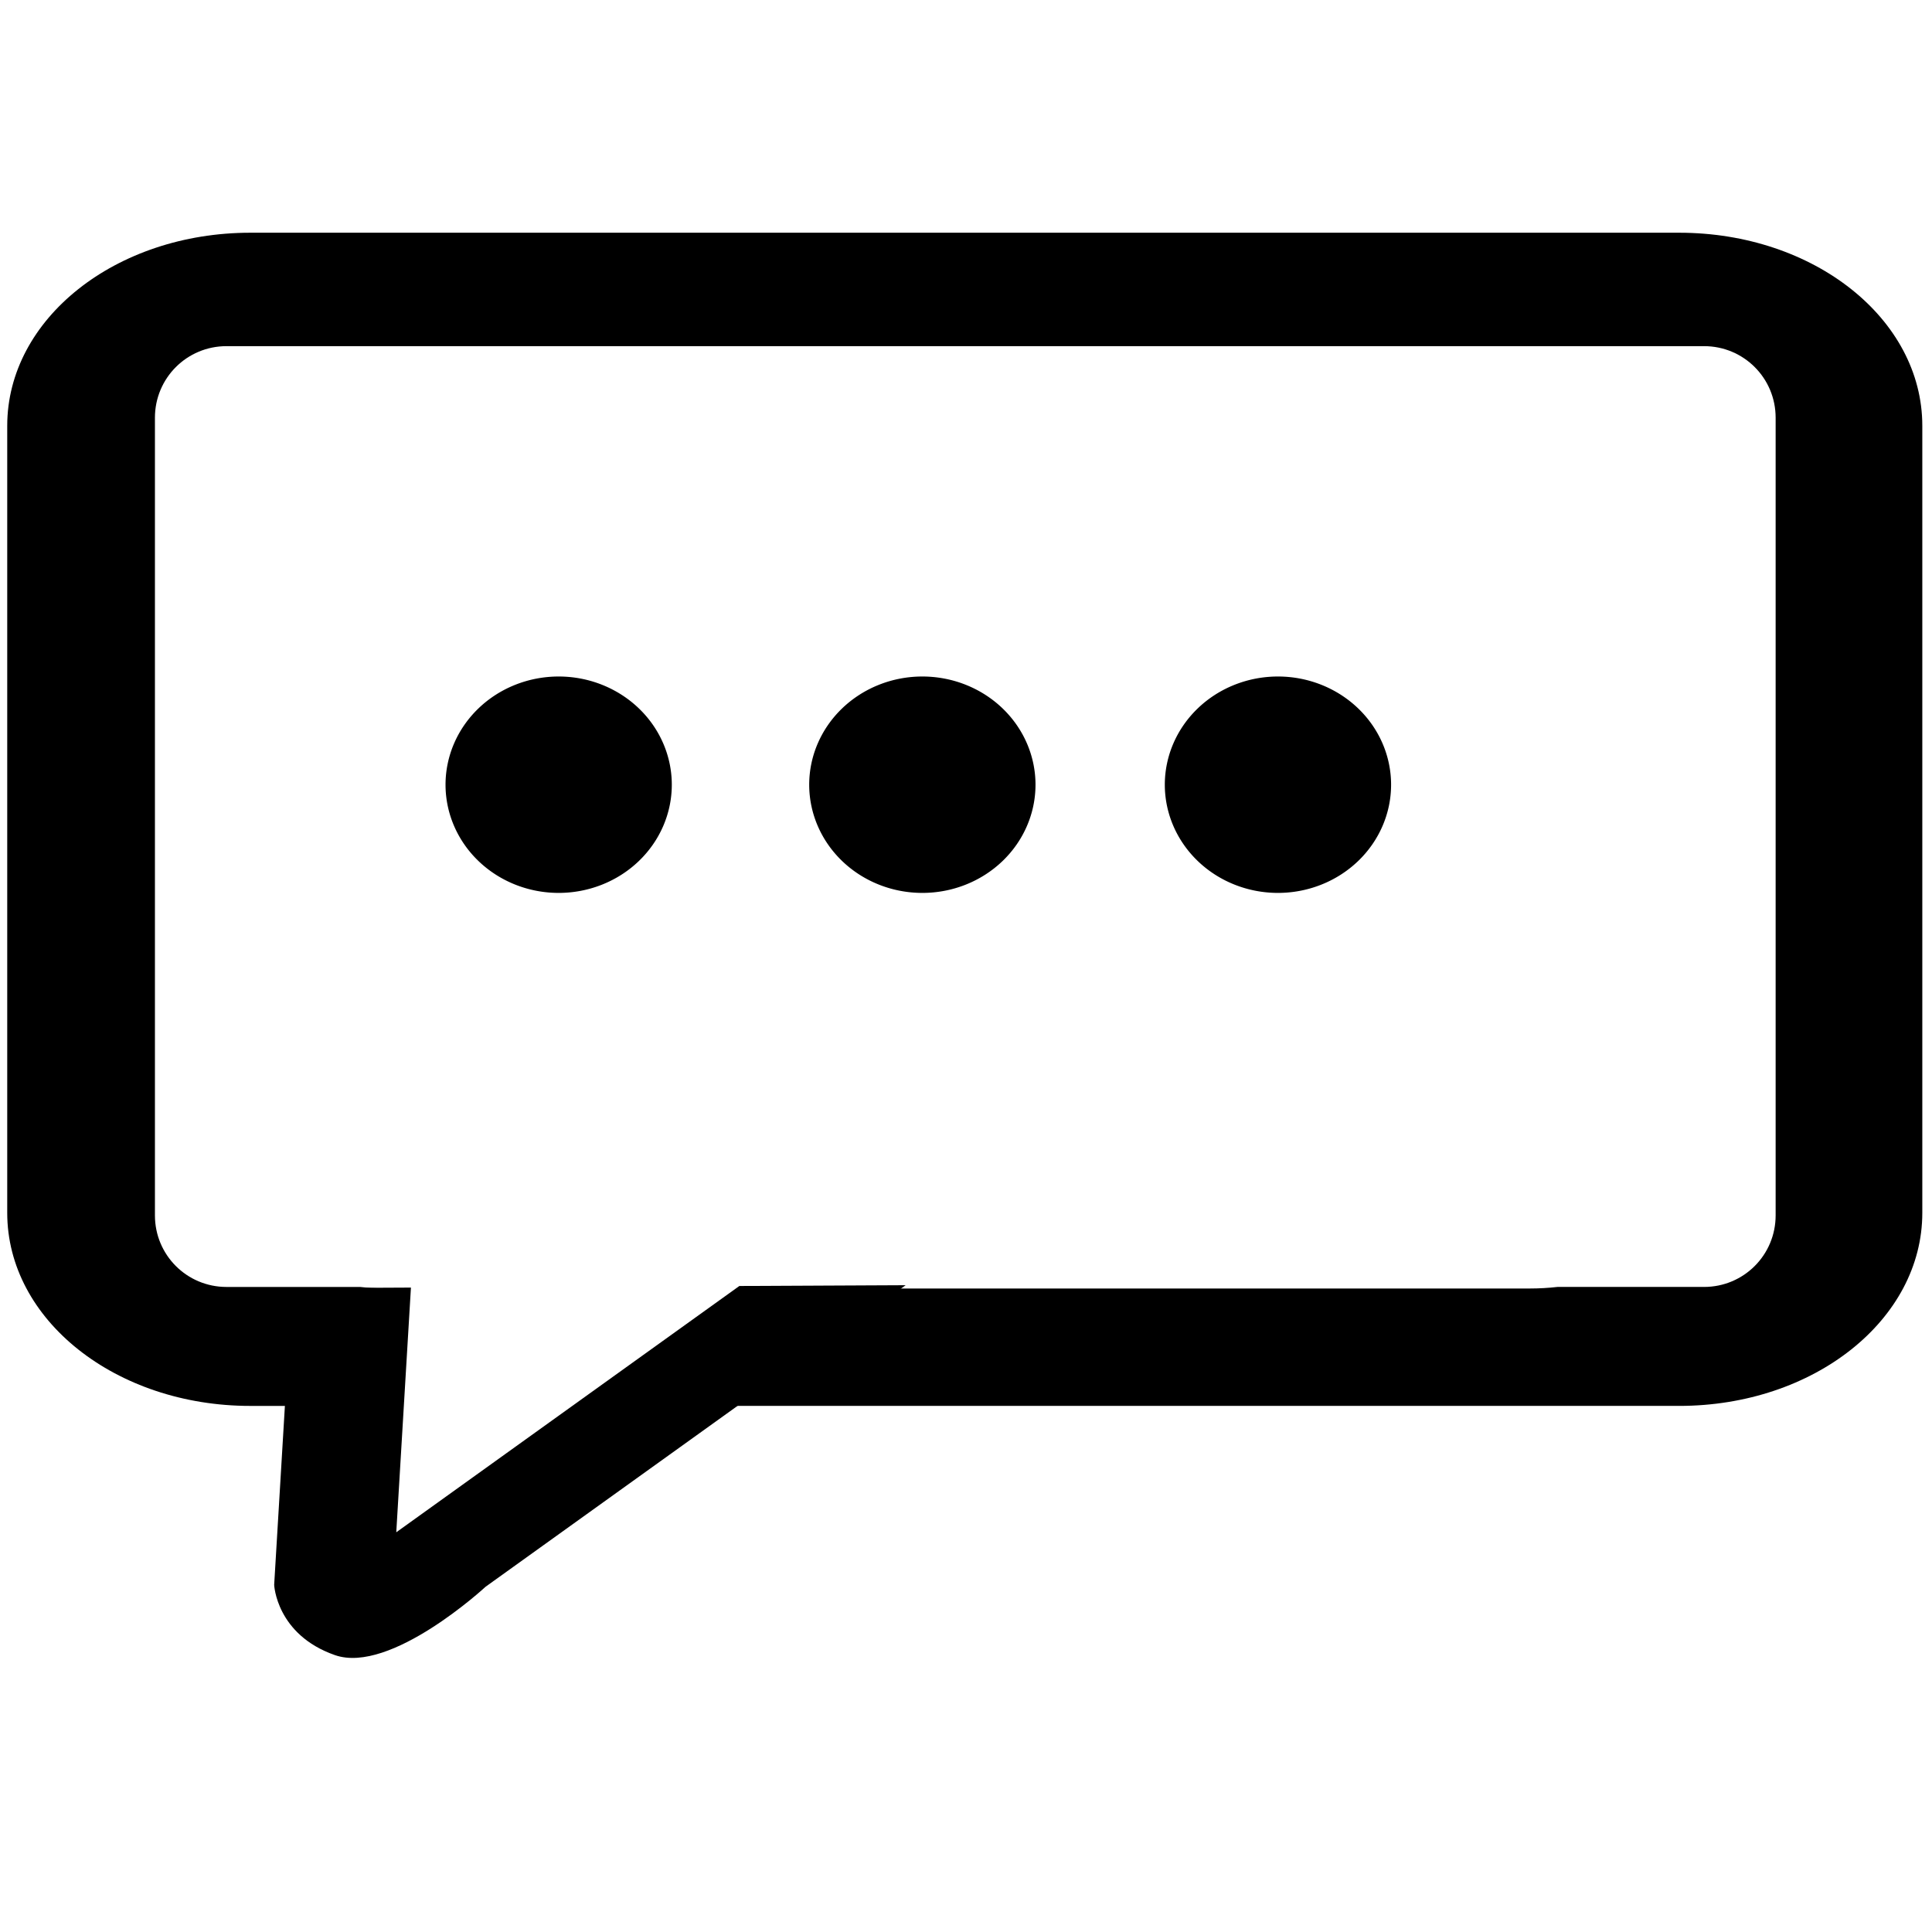<?xml version="1.0" encoding="UTF-8" standalone="no"?>
<!-- Created with Inkscape (http://www.inkscape.org/) -->

<svg
   width="120"
   height="120"
   viewBox="0 0 120 120"
   version="1.1"
   id="svg5"
   inkscape:version="1.1.2 (b8e25be833, 2022-02-05)"
   sodipodi:docname="Publicacion_comentario.svg"
   xmlns:inkscape="http://www.inkscape.org/namespaces/inkscape"
   xmlns:sodipodi="http://sodipodi.sourceforge.net/DTD/sodipodi-0.dtd"
   xmlns="http://www.w3.org/2000/svg"
   xmlns:svg="http://www.w3.org/2000/svg">
  <sodipodi:namedview
     id="namedview7"
     pagecolor="#ffffff"
     bordercolor="#666666"
     borderopacity="1.0"
     inkscape:pageshadow="2"
     inkscape:pageopacity="0.0"
     inkscape:pagecheckerboard="0"
     inkscape:document-units="px"
     showgrid="false"
     inkscape:zoom="3.0582368"
     inkscape:cx="67.849552"
     inkscape:cy="60.492372"
     inkscape:window-width="1366"
     inkscape:window-height="705"
     inkscape:window-x="-8"
     inkscape:window-y="-8"
     inkscape:window-maximized="1"
     inkscape:current-layer="layer1" />
  <defs
     id="defs2" />
  <g
     inkscape:label="Capa 1"
     inkscape:groupmode="layer"
     id="layer1">
    <path
       id="rect2579"
       style="fill:#000000;stroke-width:0.13"
       d="m 34.701,42.019 a 7.028,6.721 0 0 0 -7.028,6.722 7.028,6.721 0 0 0 7.028,6.719 7.028,6.721 0 0 0 7.026,-6.719 7.028,6.721 0 0 0 -7.026,-6.722 z m 22.588,0 a 7.028,6.721 0 0 0 -7.028,6.722 7.028,6.721 0 0 0 7.028,6.719 7.028,6.721 0 0 0 7.028,-6.719 7.028,6.721 0 0 0 -7.028,-6.722 z m 22.088,0 a 7.028,6.721 0 0 0 -7.028,6.722 7.028,6.721 0 0 0 7.028,6.719 7.028,6.721 0 0 0 7.026,-6.719 7.028,6.721 0 0 0 -7.026,-6.722 z" />
    <path
       id="rect868"
       style="fill:#000000;stroke-width:0.162"
       d="m 15.551,14.455 c -8.367,0 -15.102,5.348 -15.102,11.991 v 48.887 c 0,6.643 6.736,11.991 15.102,11.991 h 8.634 l 0.433,-7.292 h -0.536 c -0.582,0 -1.154,-0.035 -1.714,-0.097 h -8.299 c -2.463,0 -4.446,-1.983 -4.446,-4.446 v -49.543 c 0,-2.463 1.983,-4.446 4.446,-4.446 h 91.773 c 2.463,0 4.446,1.983 4.446,4.446 V 75.488 c 0,2.463 -1.983,4.446 -4.446,4.446 h -9.106 c -0.56,0.063 -1.132,0.097 -1.714,0.097 H 54.894 L 44.851,87.323 h 59.445 c 8.367,0 15.102,-5.348 15.102,-11.991 V 26.446 c 0,-6.643 -6.736,-11.991 -15.102,-11.991 z" />
    <path
       id="path784-3"
       style="fill:#000000;stroke-width:1.554"
       inkscape:transform-center-x="2.7870968"
       inkscape:transform-center-y="-1.8324375"
       d="m 56.254,79.825 -10.331,0.05 -21.31,15.298 0.911,-15.199 -7.39,0.036 -1.105,18.43 c 0,0 0.131,3.089 3.773,4.362 3.463,1.211 9.357,-4.245 9.357,-4.245 z" />
  </g>
</svg>
